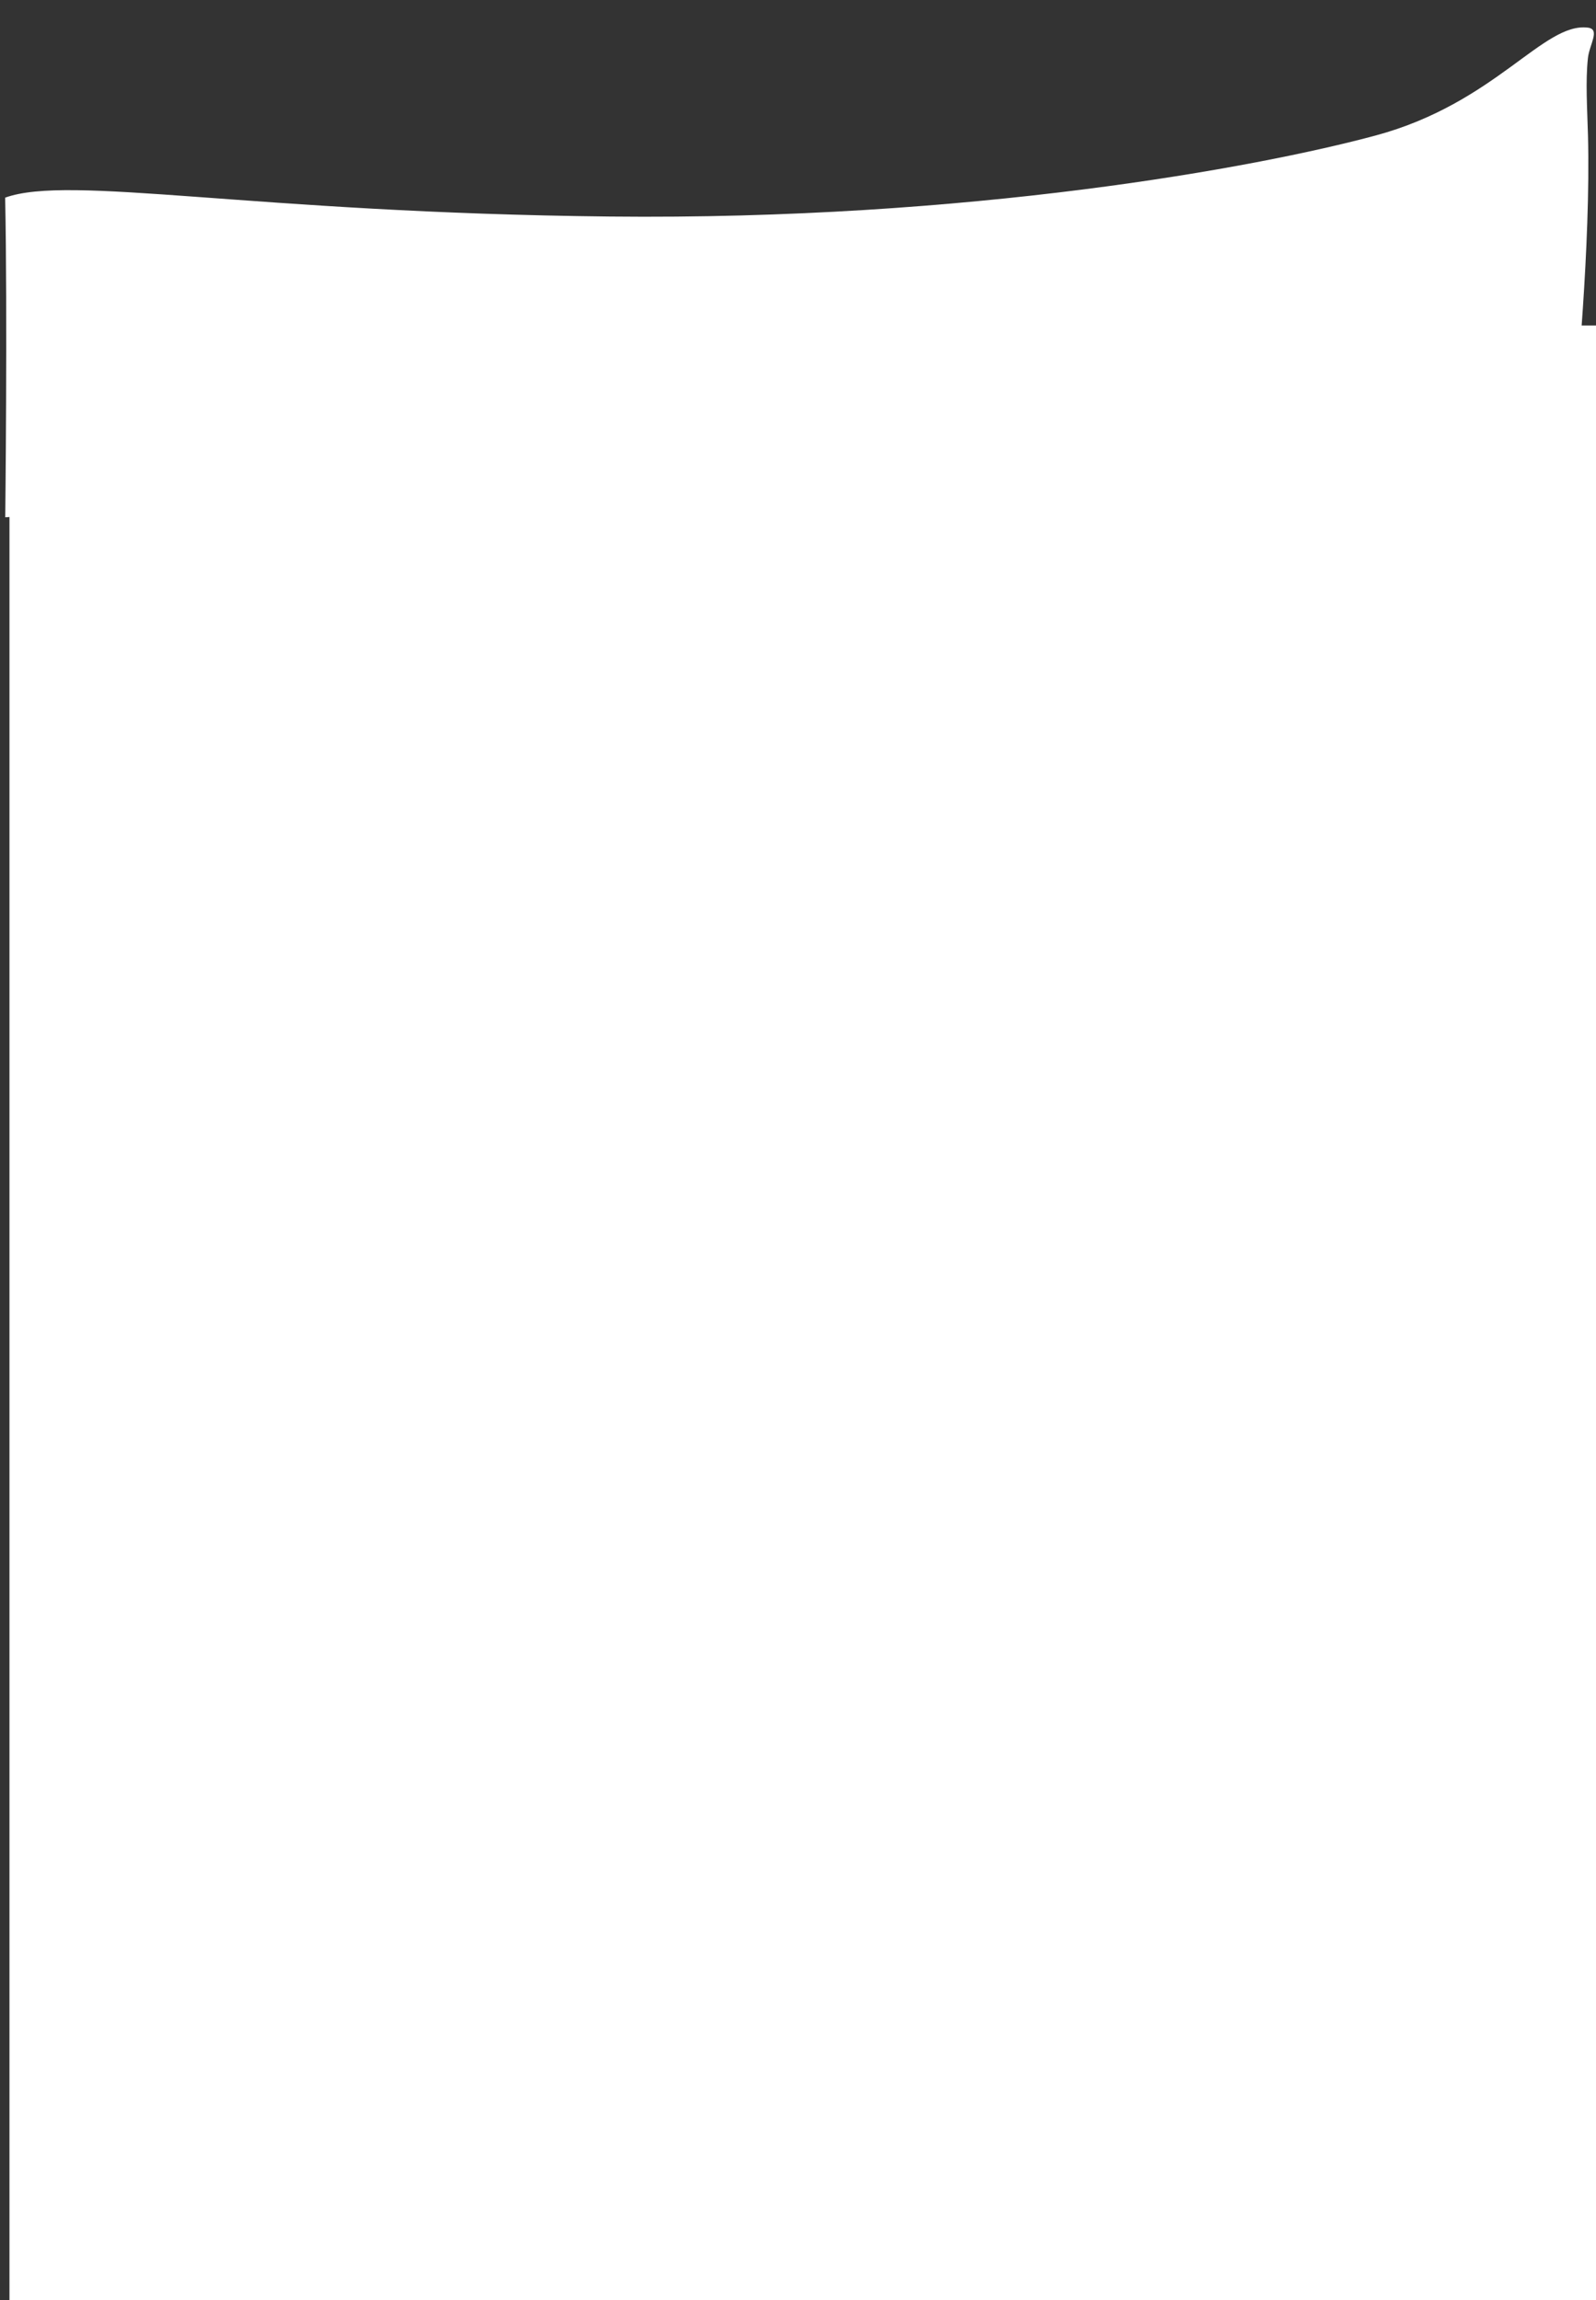 <svg xmlns="http://www.w3.org/2000/svg" width="395.342" height="569.611" viewBox="0 0 395.342 569.611"><rect x="0" y="0" width="395.342" height="569.611" fill="#333333" stroke="none"/><g transform="translate(2.342 -273.389)"><path d="M-15.83,55.35s-3.164,37.827-1.967,65.109c.29,6.625.865,13.344.334,19.148-.308,3.334-3,7.174.131,7.512,11.051,1.2,22.55-19.069,52.059-27.577S135.163,96.806,224.119,96.236s133.852,8.195,149.782,2.133c-1.085-28.928-1.368-79.137-1.368-79.137" transform="matrix(-1, -0.017, 0.017, -1, 371.166, 427.062)" fill="#fff"/><rect width="393" height="489" transform="translate(0 354)" fill="#fff"/></g></svg>